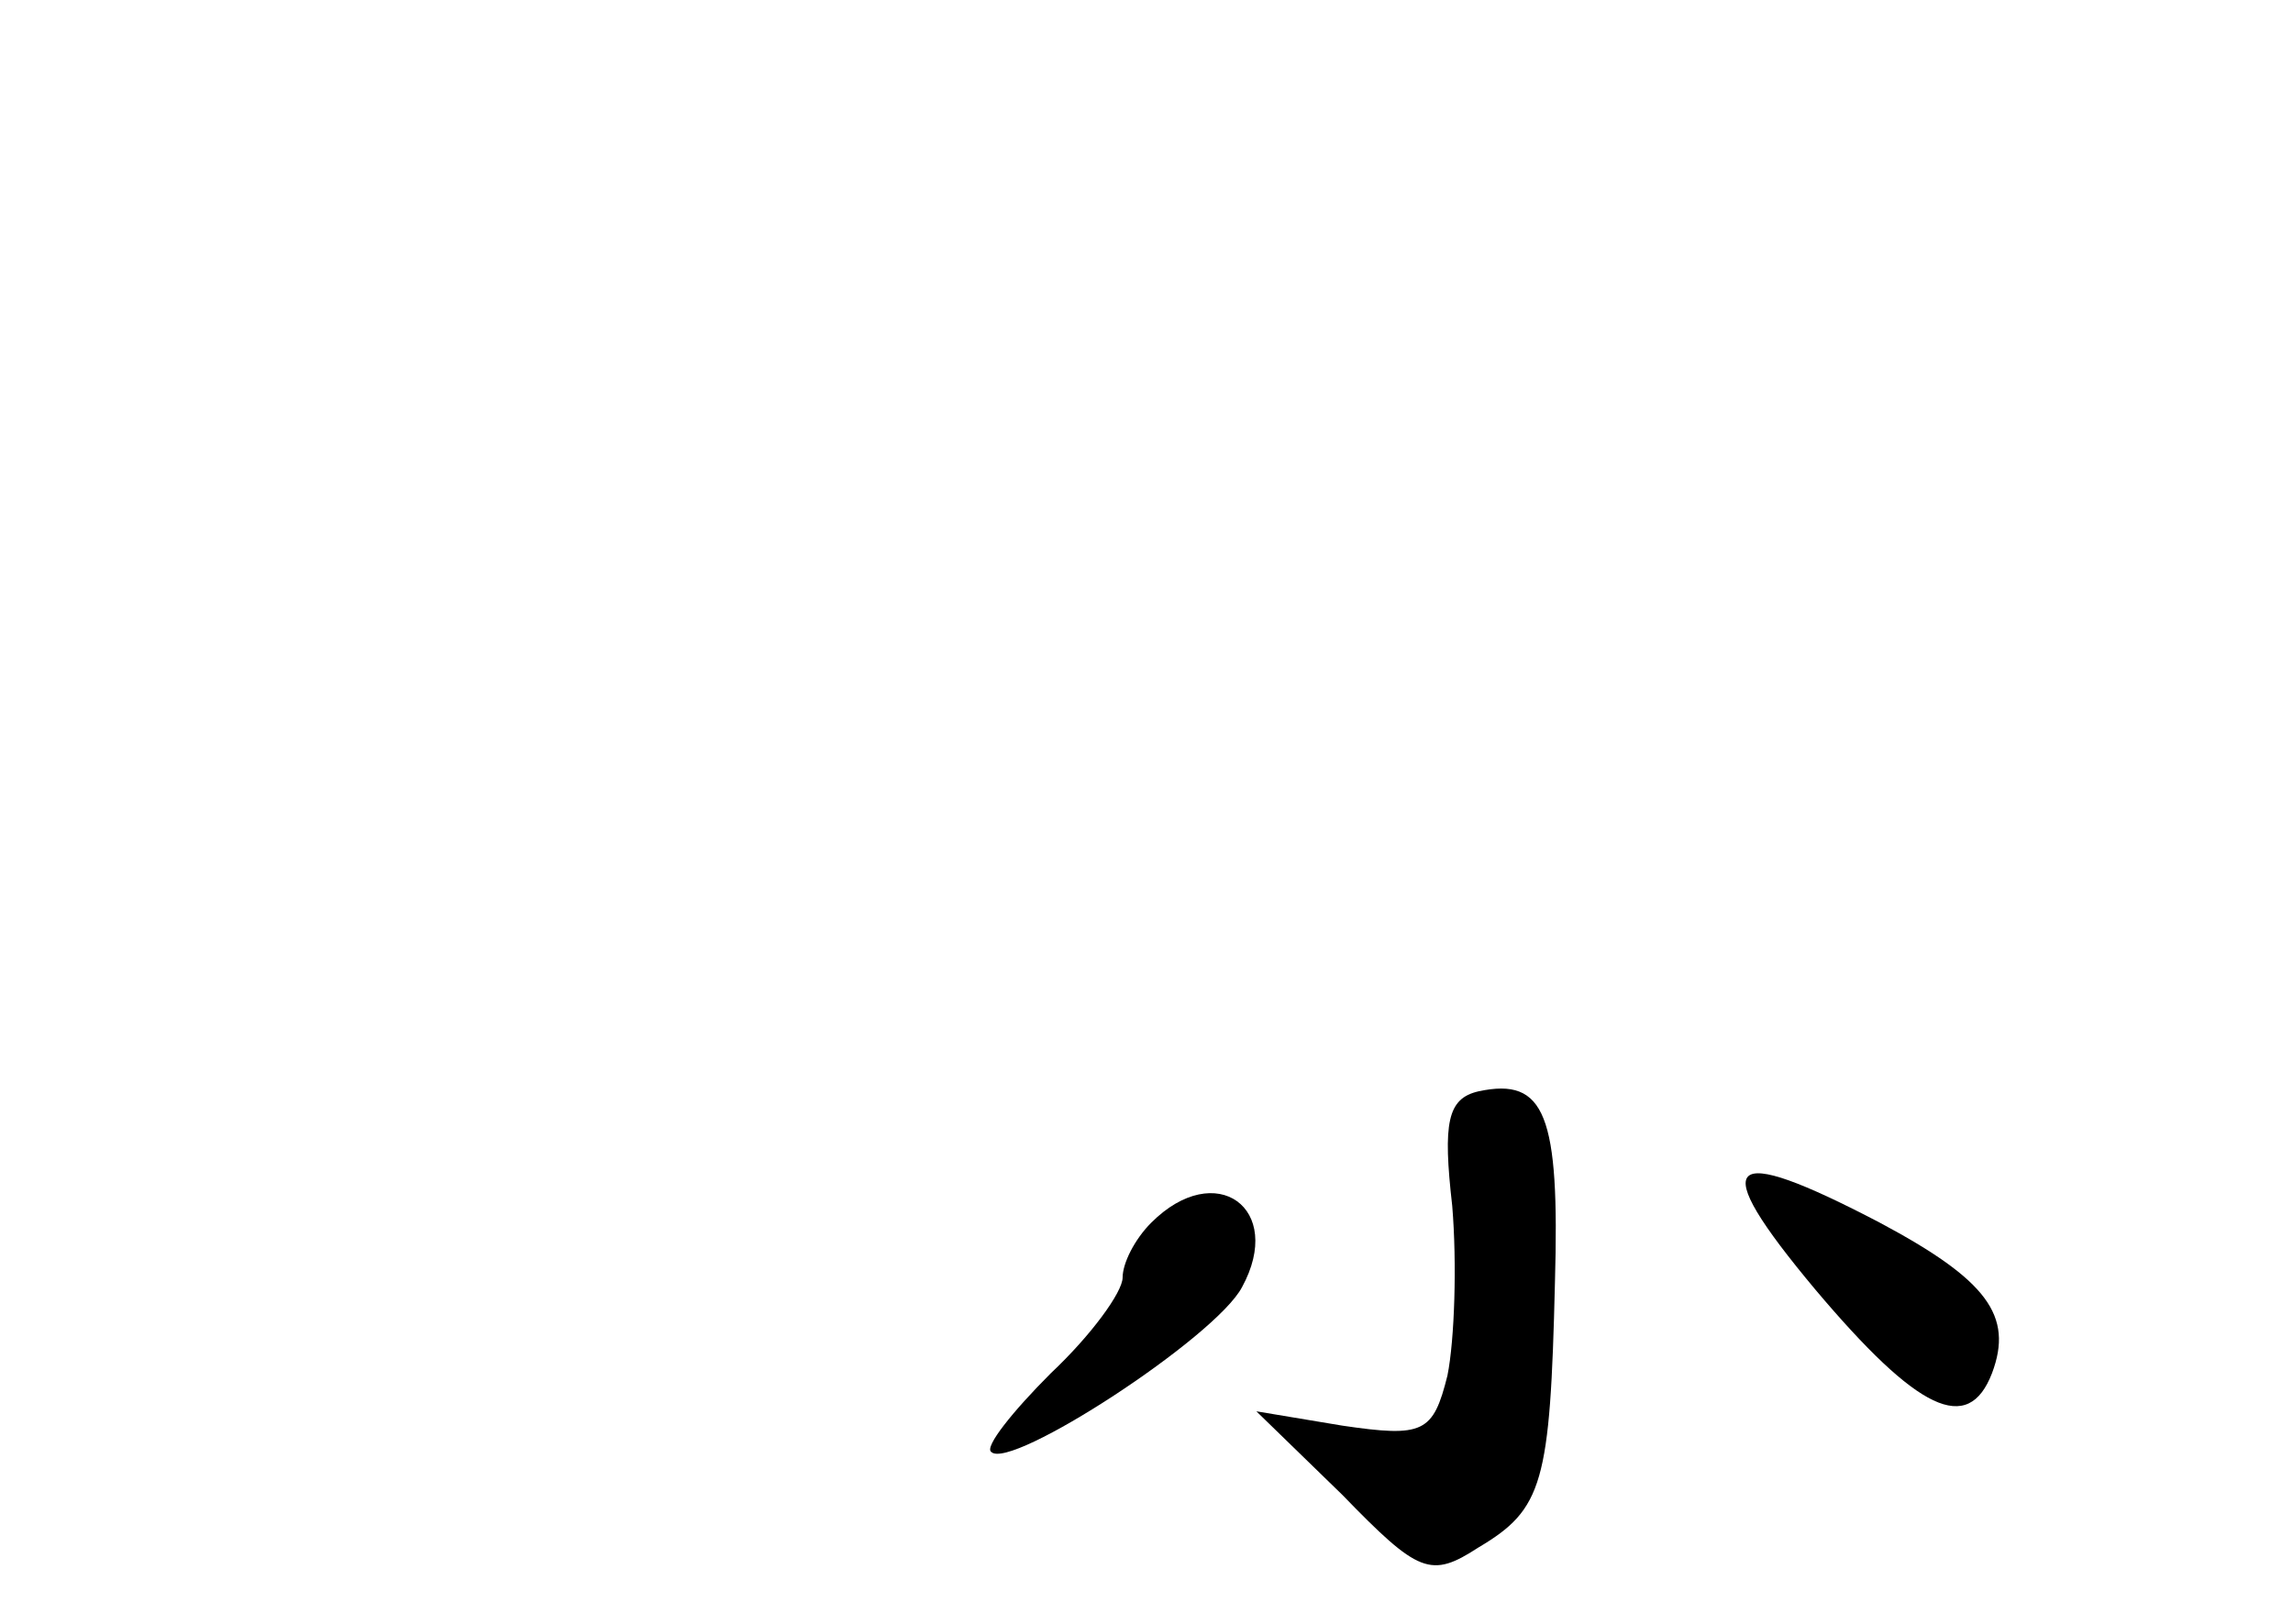 <?xml version="1.0" standalone="no"?>
<!DOCTYPE svg PUBLIC "-//W3C//DTD SVG 20010904//EN"
 "http://www.w3.org/TR/2001/REC-SVG-20010904/DTD/svg10.dtd">
<svg version="1.0" xmlns="http://www.w3.org/2000/svg"
 width="96pt" height="68pt" viewBox="0 0 96 68"
 preserveAspectRatio="xMidYMid meet">
<g transform="translate(0,68) scale(0.1,-0.1)"
fill="#000000" stroke="none">
<path d="M619 223 c-13 -3 -15 -13 -11 -48 2 -24 1 -56 -2 -71 -6 -24 -10 -26
-44 -21 l-36 6 36 -35 c32 -33 37 -35 57 -22 27 16 30 27 32 111 2 70 -4 86
-32 80z"/>
<path d="M760 140 c43 -51 64 -61 74 -35 9 24 -2 39 -47 63 -65 34 -73 27 -27
-28z"/>
<path d="M482 168 c-7 -7 -12 -17 -12 -23 0 -6 -13 -24 -30 -40 -16 -16 -28
-31 -25 -33 8 -8 94 48 105 69 18 33 -11 54 -38 27z"/>
</g>
</svg>
